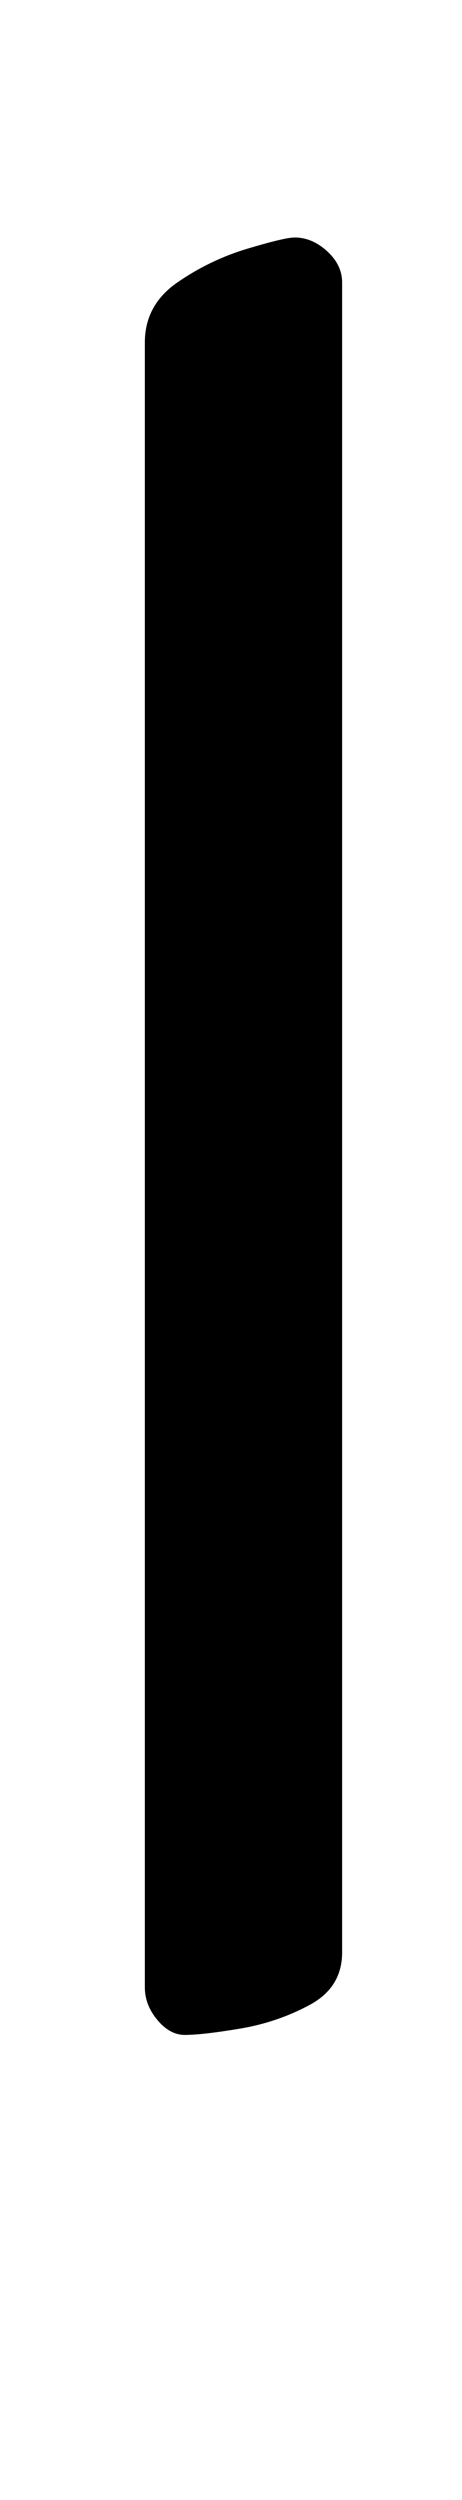 <?xml version="1.0" standalone="no"?>
<!DOCTYPE svg PUBLIC "-//W3C//DTD SVG 1.1//EN" "http://www.w3.org/Graphics/SVG/1.1/DTD/svg11.dtd" >
<svg xmlns="http://www.w3.org/2000/svg" xmlns:xlink="http://www.w3.org/1999/xlink" version="1.1" viewBox="-10 0 185 1000">
  <g transform="matrix(1 0 0 -1 0 800)">
   <path fill="currentColor"
d="M64 -14q-6 0 -11 6t-5 13v658q0 15 13 24t28 13.5t19 4.5q7 0 13 -5.5t6 -12.5v-668q0 -14 -13 -21t-28 -9.5t-22 -2.5z" />
  </g>

</svg>
